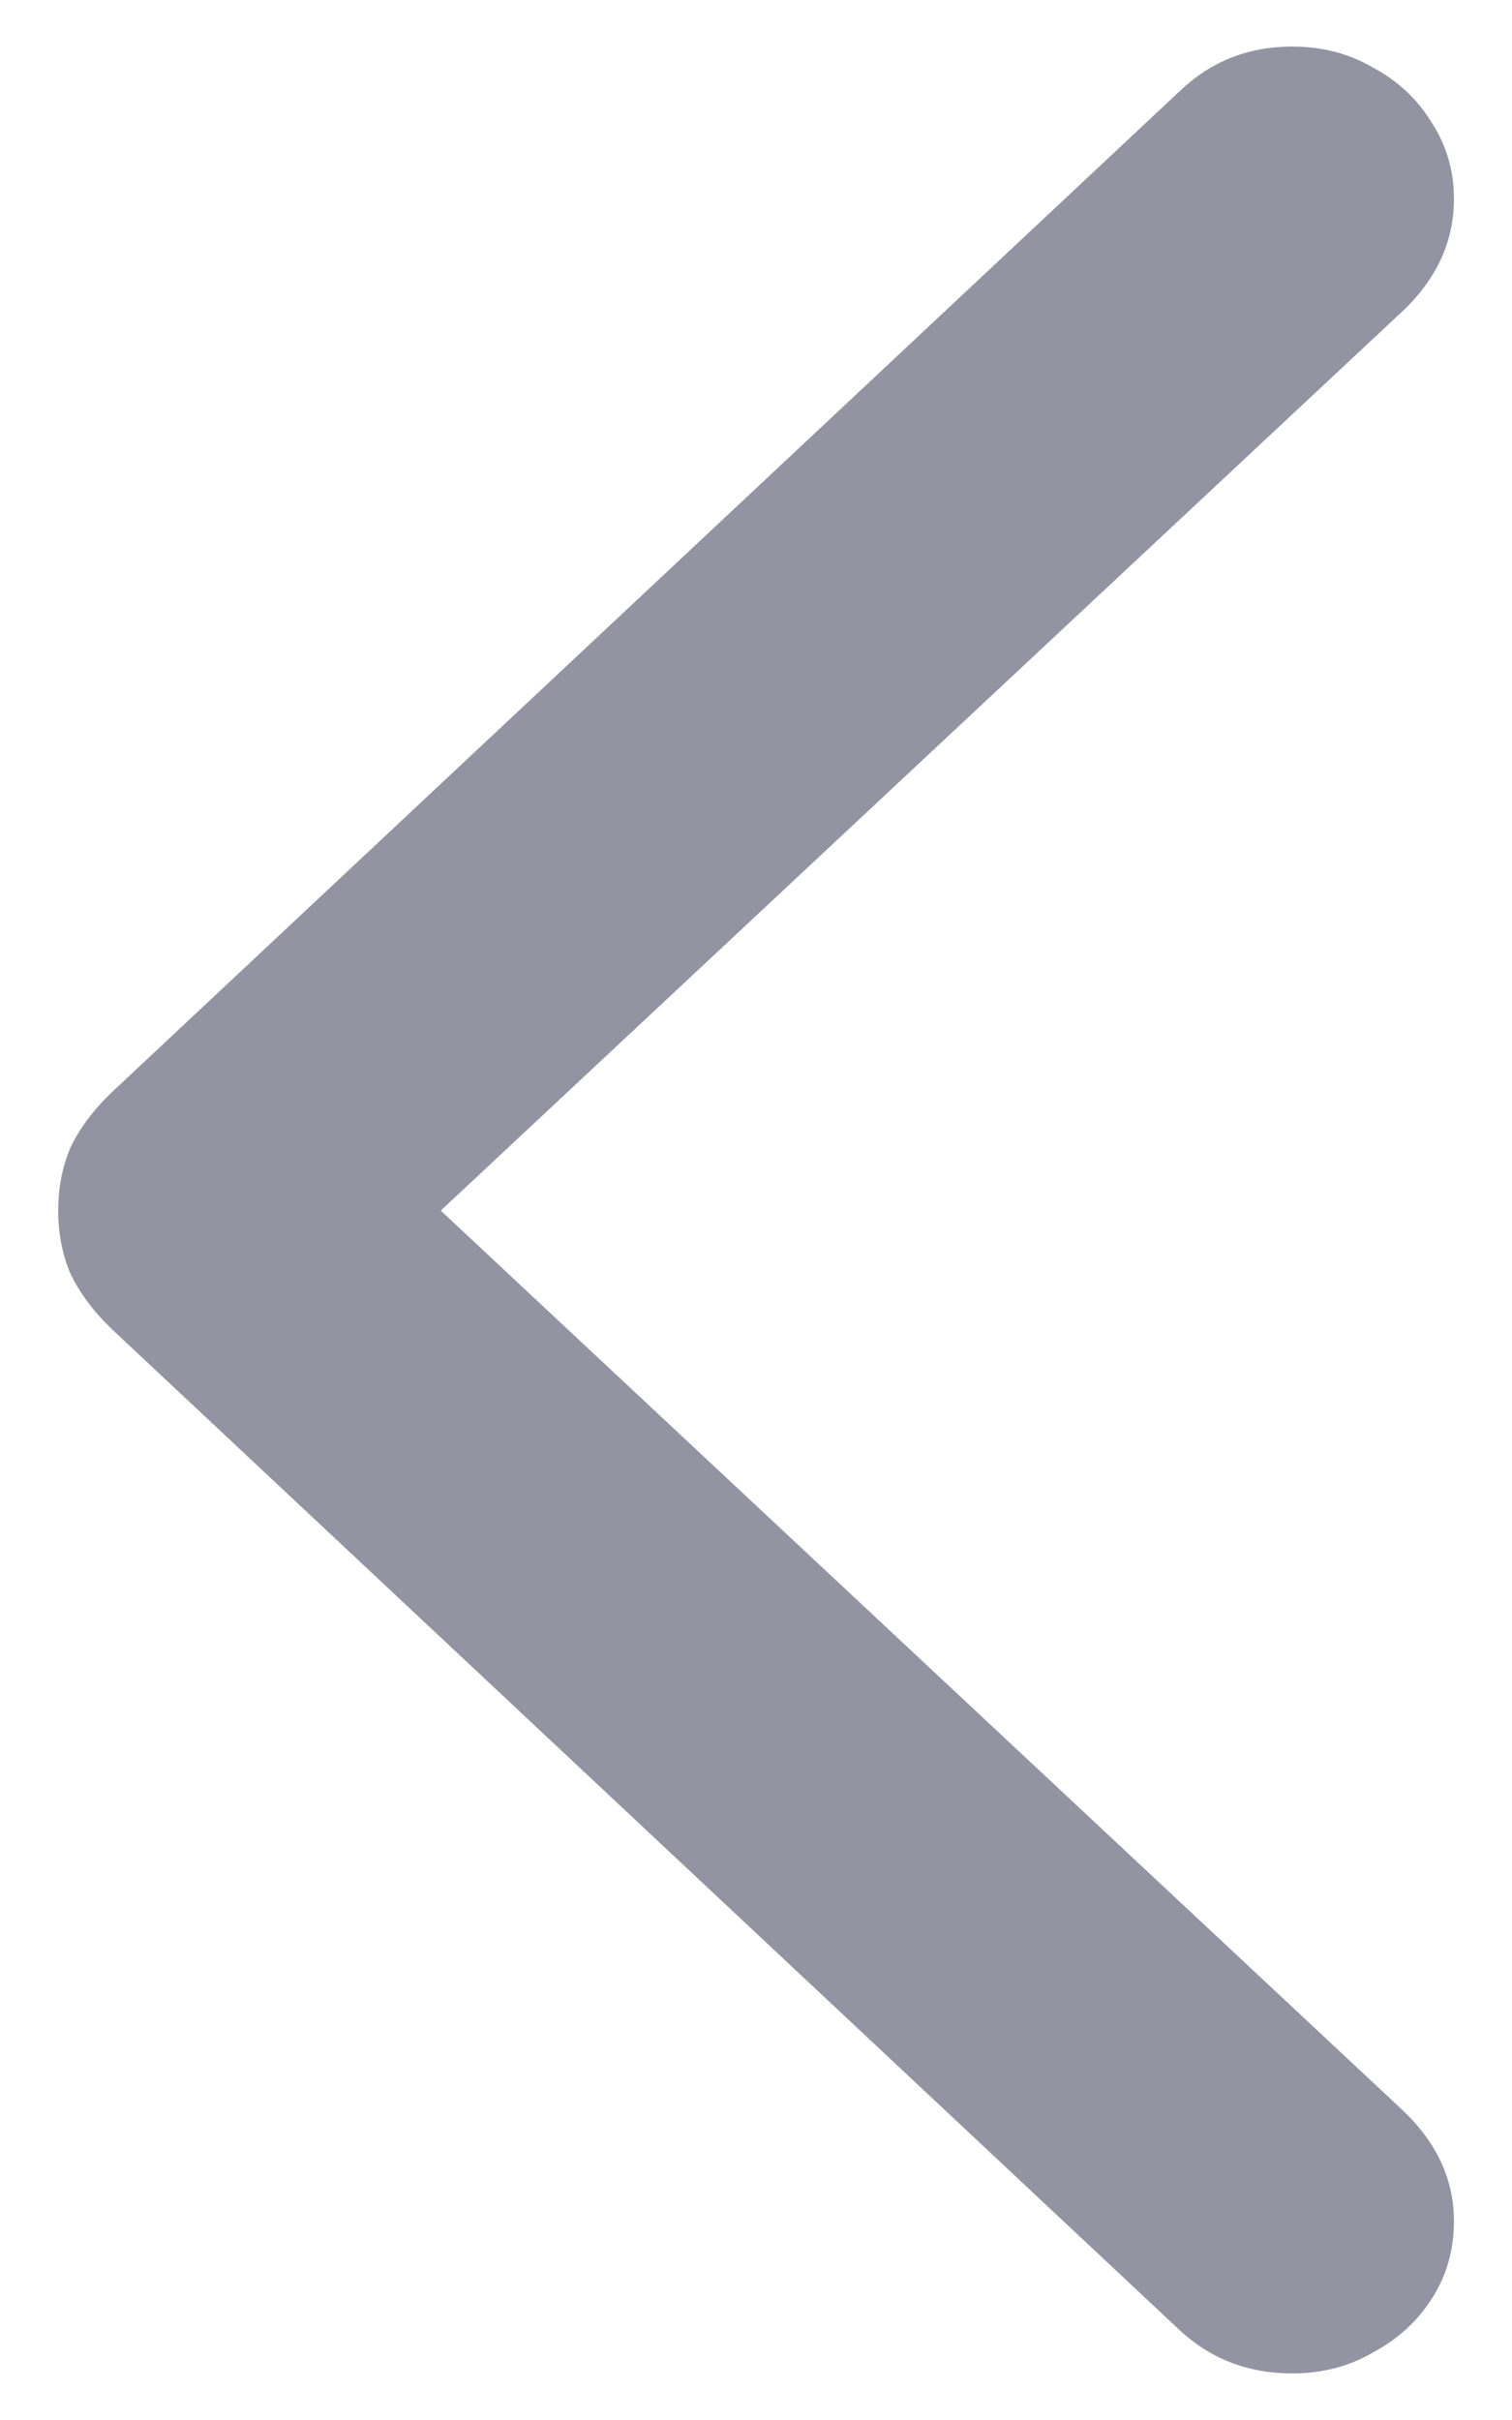 <svg width="10" height="16" viewBox="0 0 10 16" fill="none" xmlns="http://www.w3.org/2000/svg">
<path d="M0.385 8.004C0.385 7.854 0.412 7.715 0.466 7.587C0.527 7.46 0.618 7.338 0.738 7.223L7.802 0.603C8.008 0.406 8.255 0.308 8.546 0.308C8.745 0.308 8.923 0.354 9.081 0.447C9.244 0.534 9.374 0.655 9.47 0.812C9.567 0.962 9.616 1.13 9.616 1.315C9.616 1.593 9.504 1.84 9.28 2.054L2.915 8.004L9.28 13.955C9.504 14.169 9.616 14.412 9.616 14.685C9.616 14.876 9.567 15.047 9.47 15.197C9.374 15.348 9.244 15.466 9.081 15.553C8.923 15.646 8.745 15.692 8.546 15.692C8.255 15.692 8.008 15.597 7.802 15.406L0.738 8.786C0.618 8.67 0.527 8.549 0.466 8.421C0.412 8.294 0.385 8.155 0.385 8.004Z" fill="#9493A2"/>
</svg>
